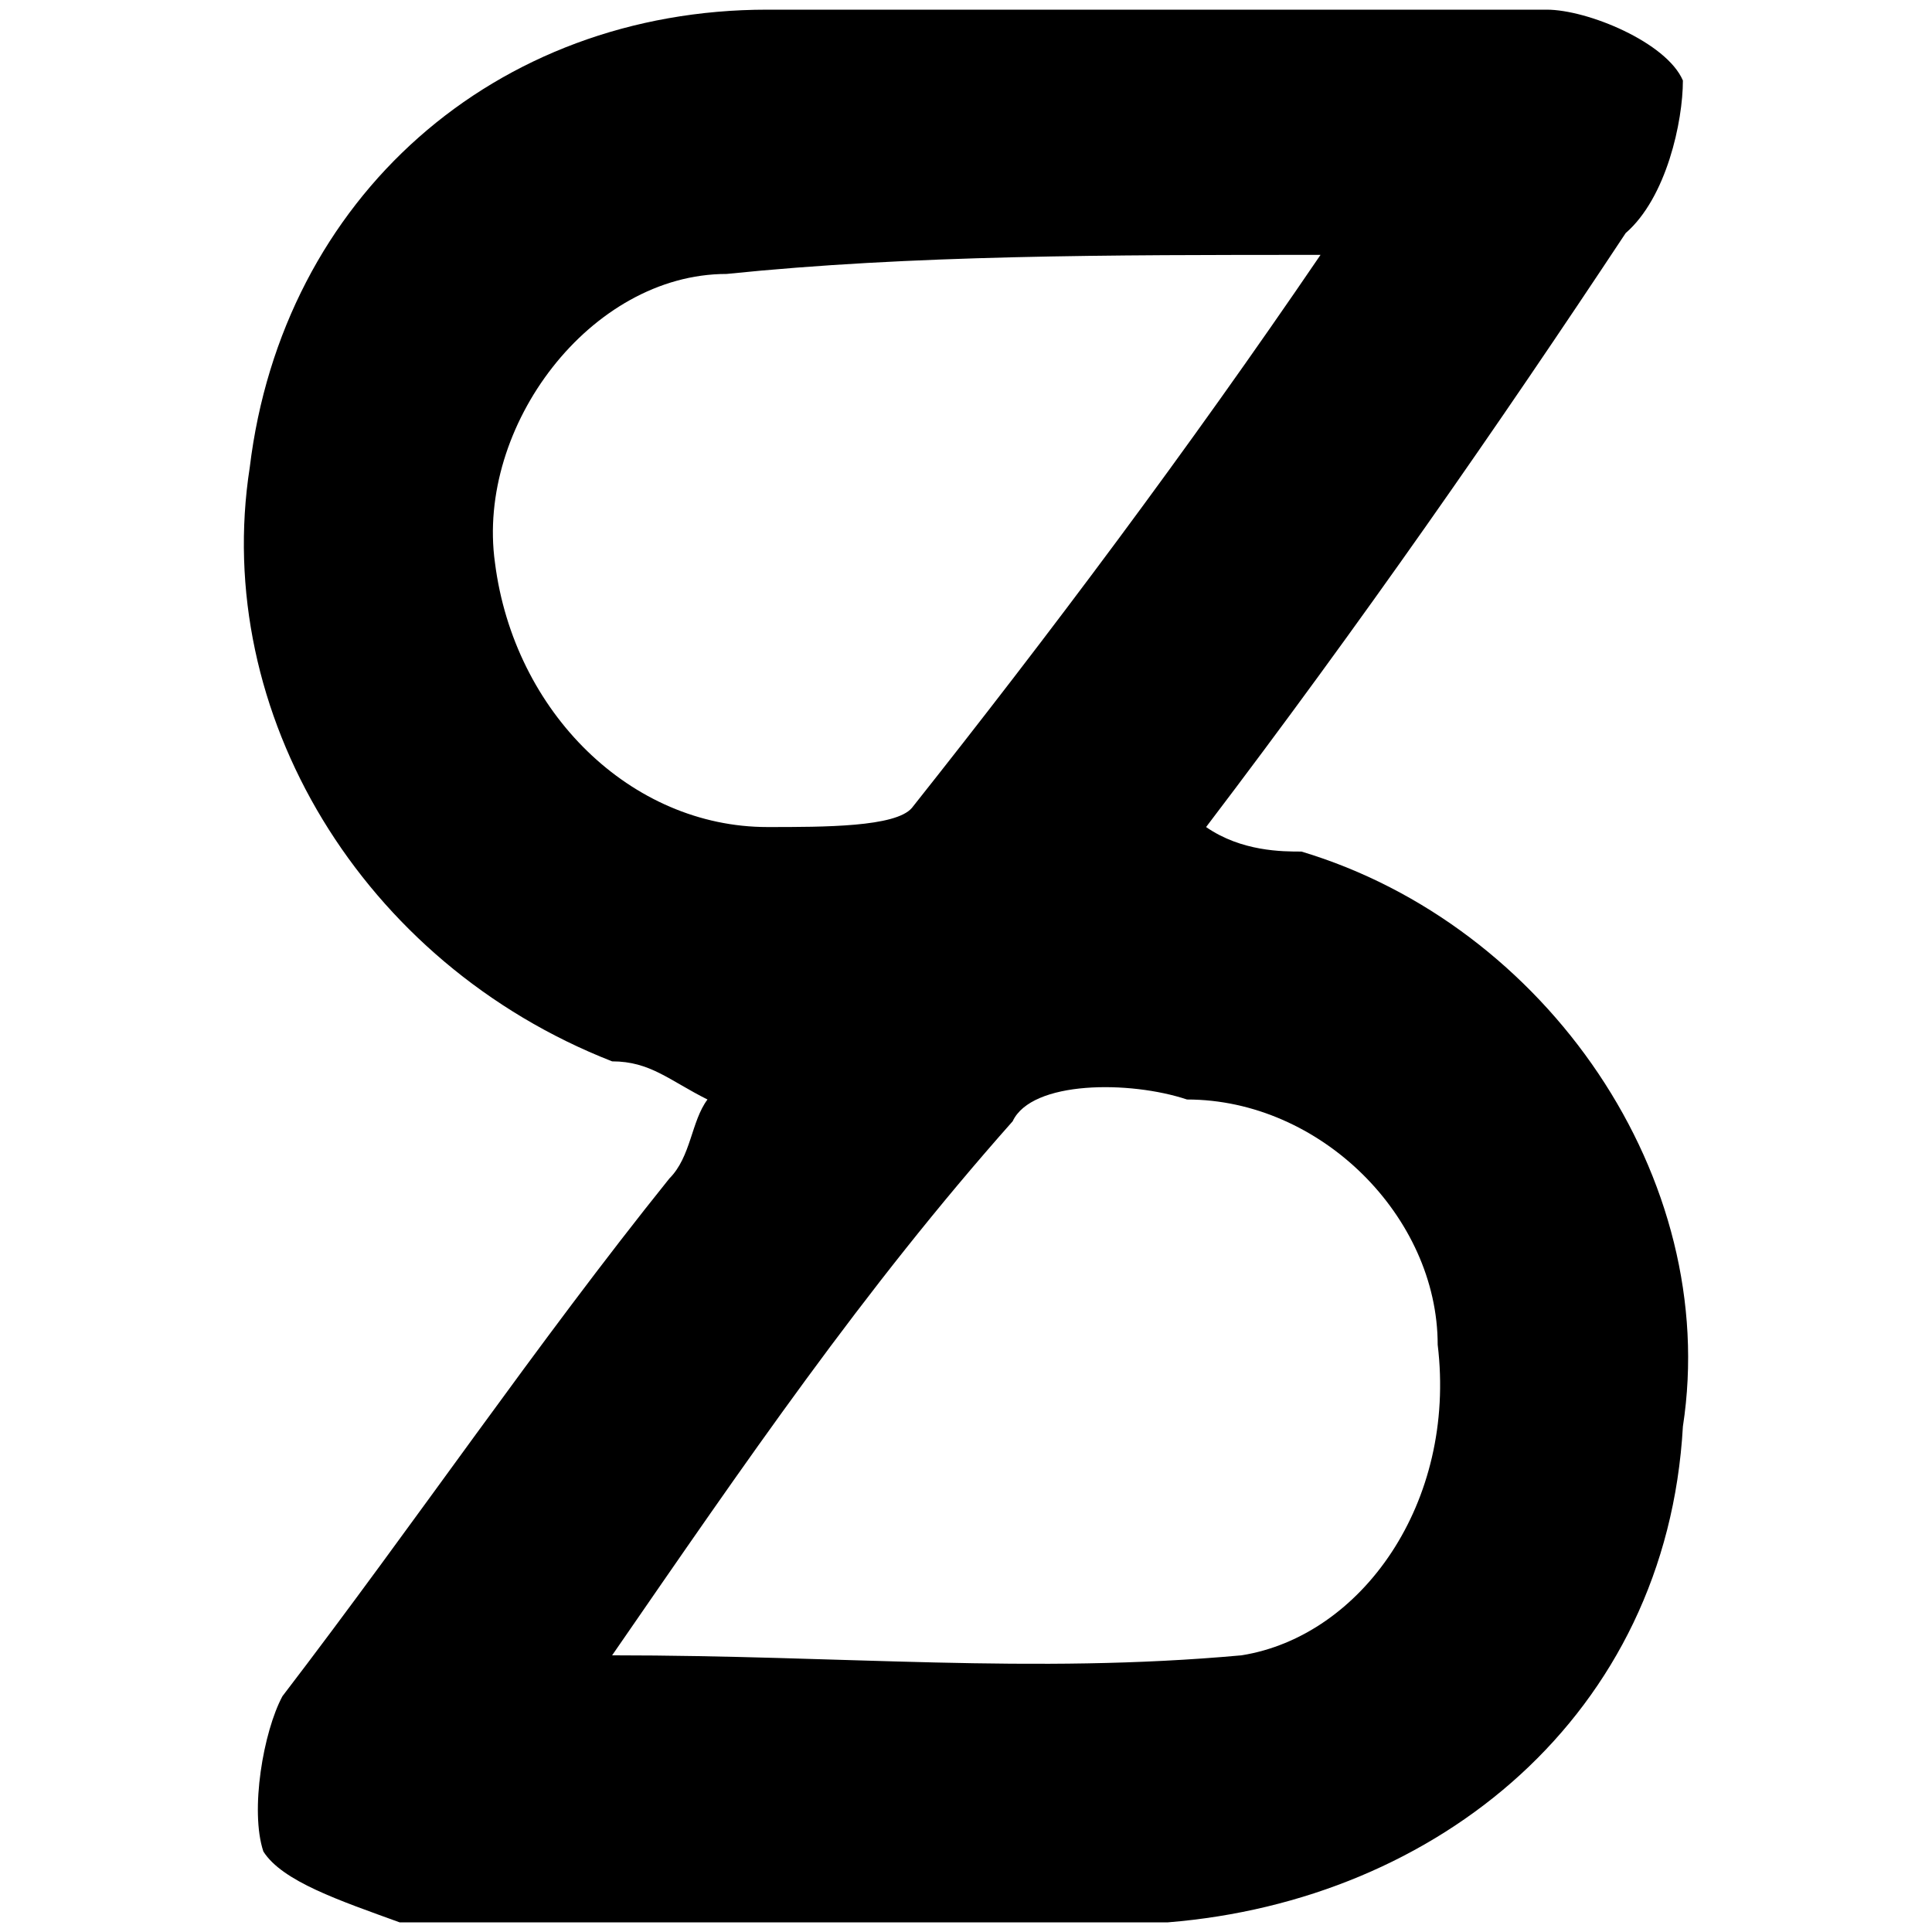 <svg xmlns="http://www.w3.org/2000/svg" viewBox="0 0 1000 1000"><path d="M624.272 428.077c18.333 12.692 39.487 12.692 49.36 12.692C800.553 478.846 890.81 610 871.066 738.333 862.605 887.82 744.144 983.718 604.529 995H206.836c-31.025-11.282-60.64-21.154-70.512-36.667-7.052-21.154 0-62.051 9.871-80.385C215.298 787.692 277.35 696.025 346.452 610c11.282-11.282 11.282-29.616 19.743-40.898-19.743-9.871-29.615-19.743-49.359-19.743-129.743-50.77-207.307-180.513-187.564-307.436C146.195 102.308 256.195 5 397.221 5h403.333c21.154 0 62.051 16.923 70.513 36.667 0 21.153-8.462 60.64-29.615 78.974-66.282 100.128-136.795 201.667-217.18 307.436zM256.195 291.282c9.872 77.564 70.513 136.795 141.026 136.795 29.615 0 66.282 0 74.743-9.872 70.513-88.846 142.436-184.744 211.539-286.282-110 0-211.539 0-307.436 9.872-70.513 0-129.743 78.974-119.872 149.487zm60.641 565.513c119.872 0 217.18 9.871 325.77 0 62.05-9.872 111.41-78.975 101.538-160.77 0-66.282-60.641-126.923-129.744-126.923-29.615-9.871-80.384-9.871-90.256 11.282-77.564 87.436-138.205 176.282-207.308 276.41z"/></svg>